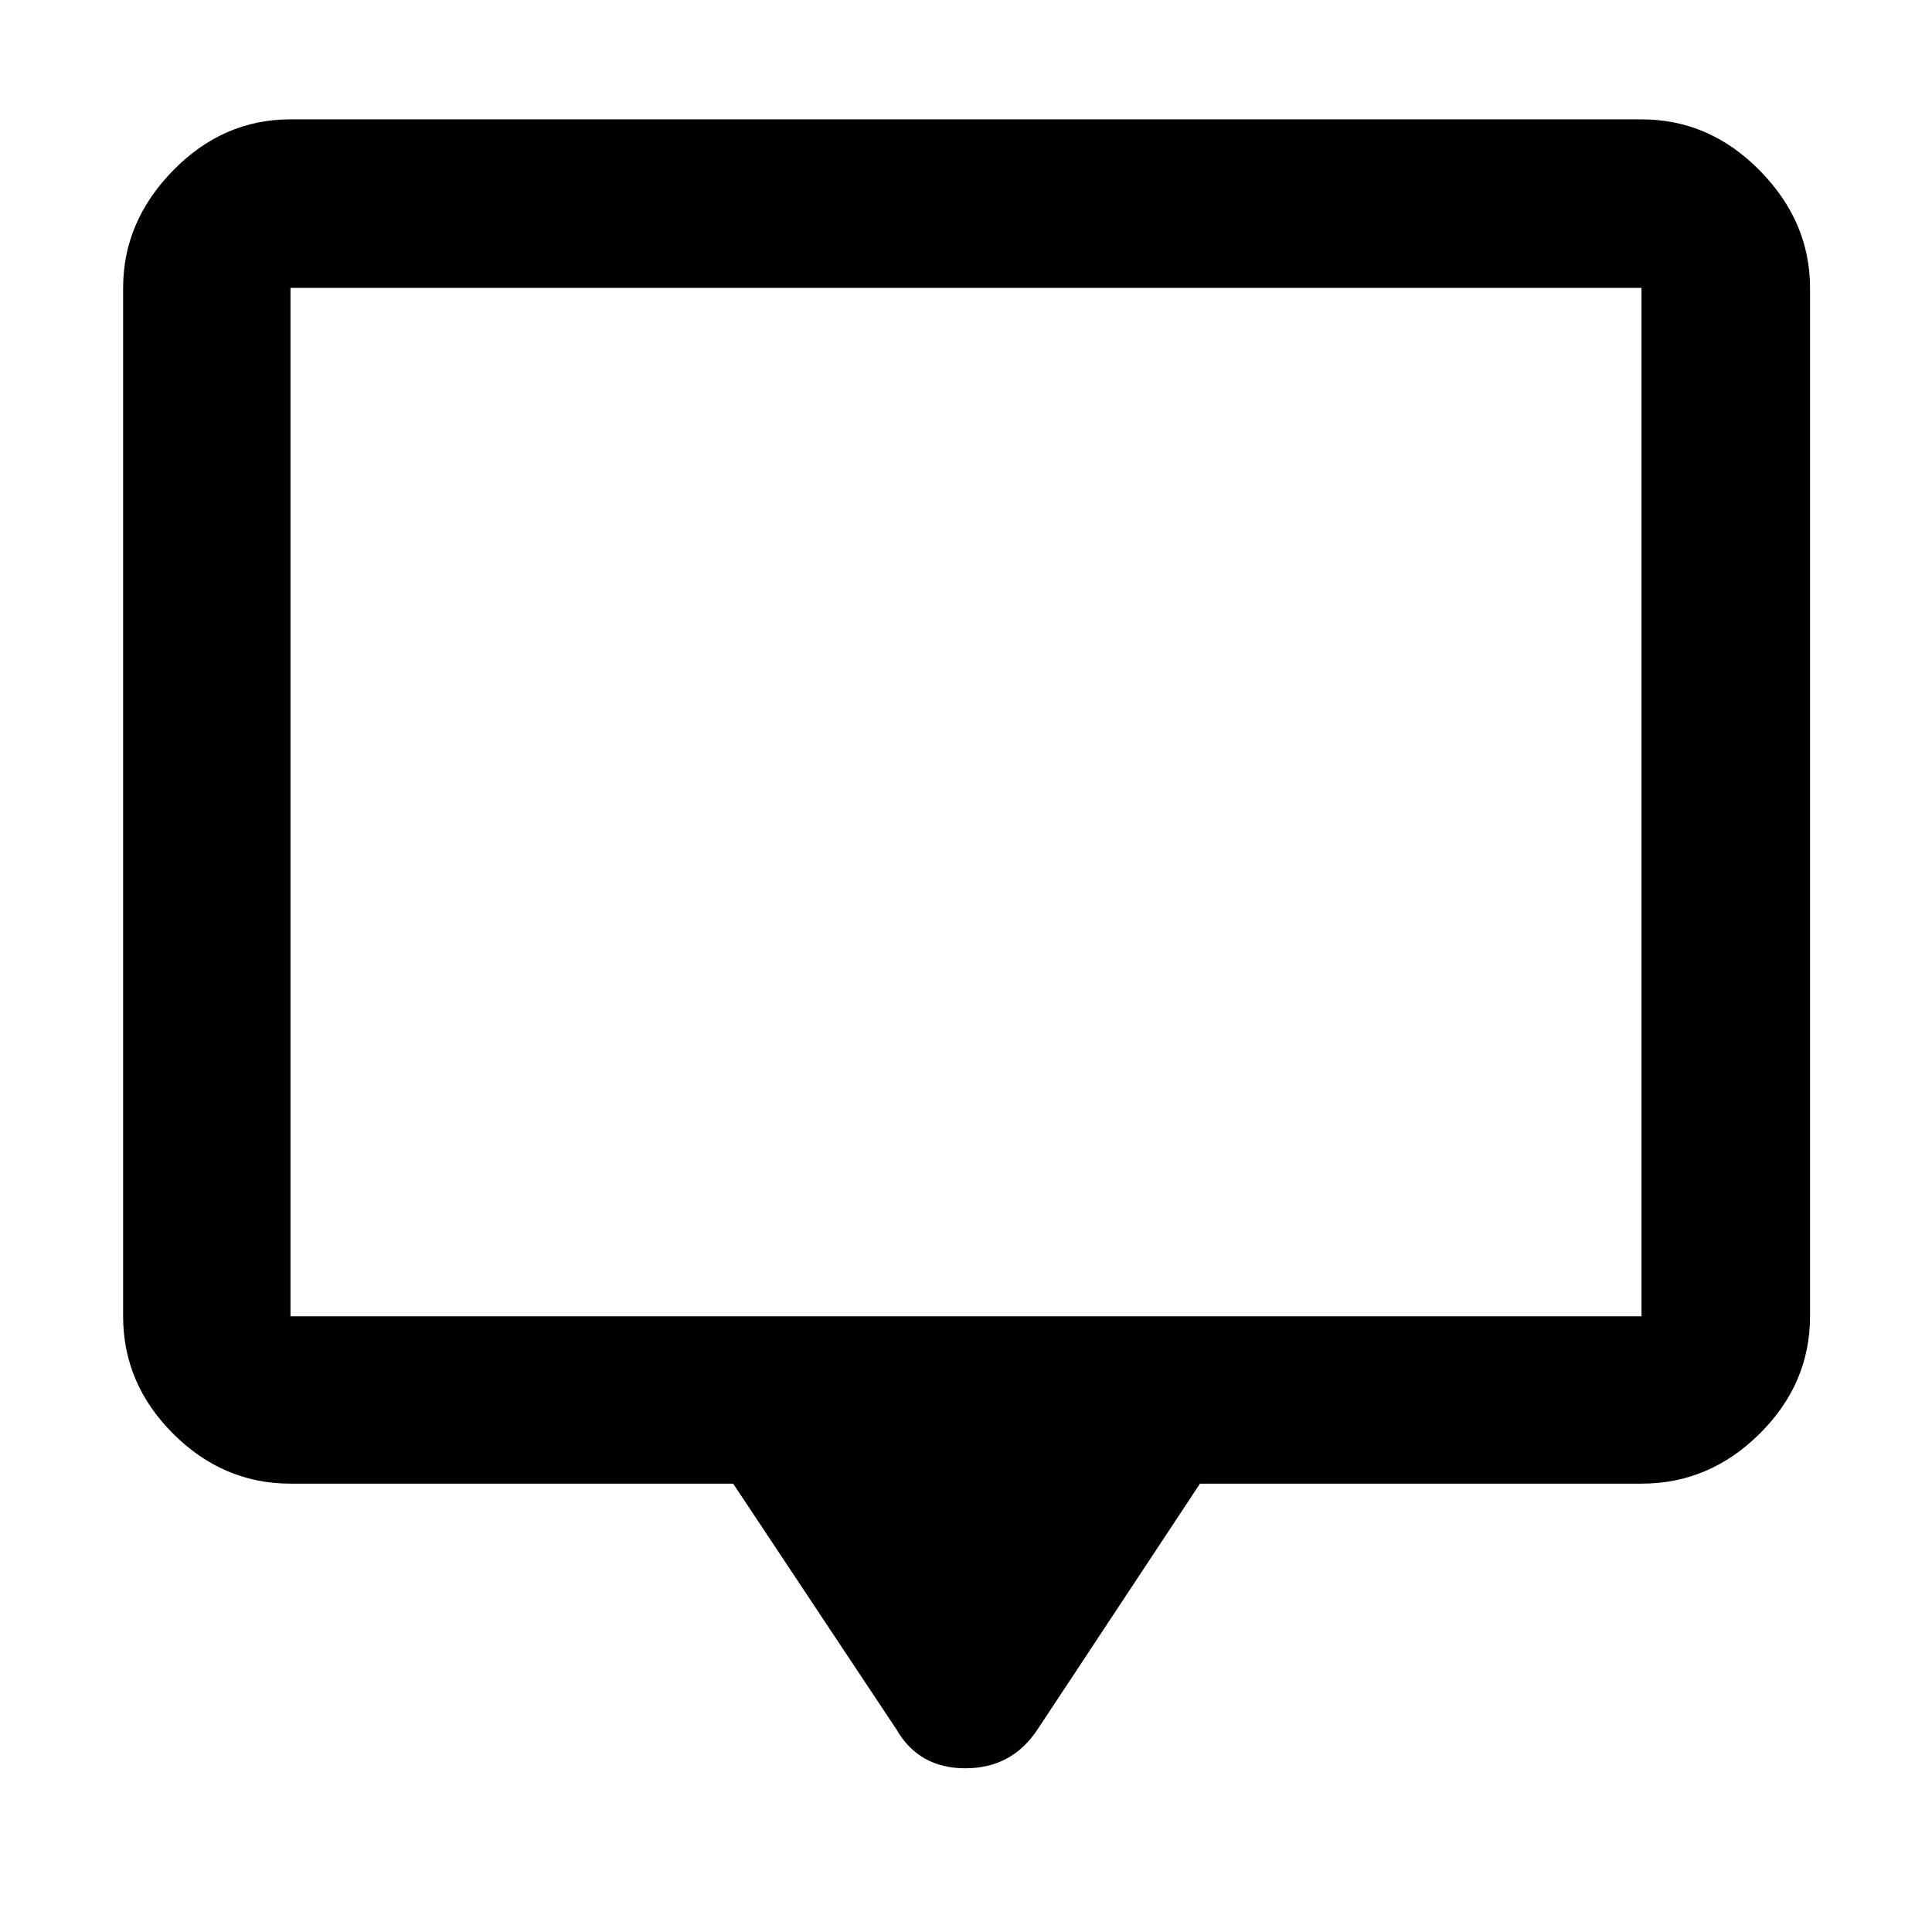 <svg xmlns="http://www.w3.org/2000/svg" height="48" viewBox="0 -960 960 960" width="48"><path d="M364.304-222.782H144.348q-33.501 0-58.338-24.837-24.836-24.836-24.836-58.338v-510.999q0-32.943 24.836-58.341 24.837-25.399 58.338-25.399h671.304q33.734 0 58.737 25.399 25.002 25.398 25.002 58.341v510.999q0 33.502-25.002 58.338-25.003 24.837-58.737 24.837H596.261l-80.739 122.173q-12.778 19.261-35.846 19.261-23.067 0-34.198-19.261l-81.174-122.173Zm-219.956-83.175h671.304v-510.999H144.348v510.999Zm0 0v-510.999 510.999Z"/></svg>